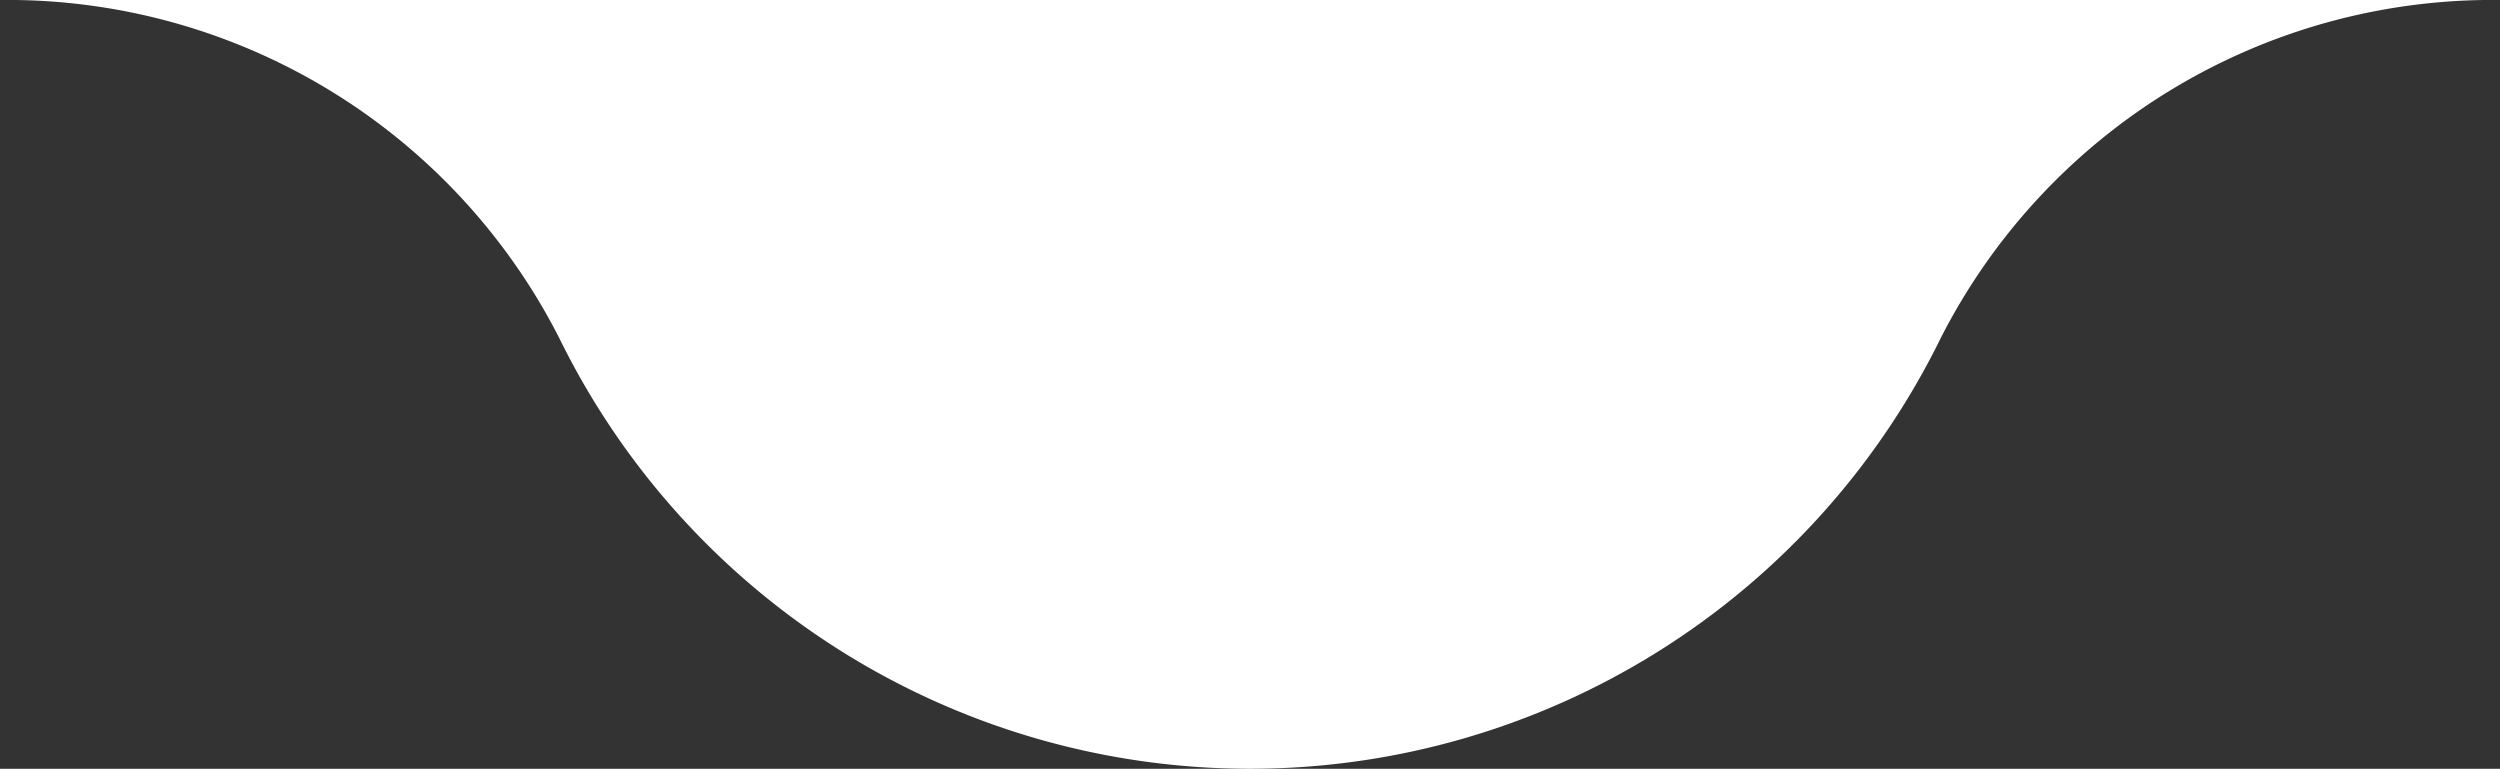 <svg xmlns="http://www.w3.org/2000/svg" viewBox="0 0 72.68 22.35"><rect x="0" y="0" width="72.68" height="22.35" fill="#333333" stroke="none"/><defs><style>.cls-1{fill:#fff;}</style></defs><g id="Laag_2" data-name="Laag 2"><g id="Laag_1-2" data-name="Laag 1"><path class="cls-1" d="M72.68,0A18,18,0,0,0,56.42,9.83,22.37,22.37,0,0,1,36.34,22.35,22.37,22.37,0,0,1,16.26,9.83,18,18,0,0,0,0,0Z"/></g></g></svg>